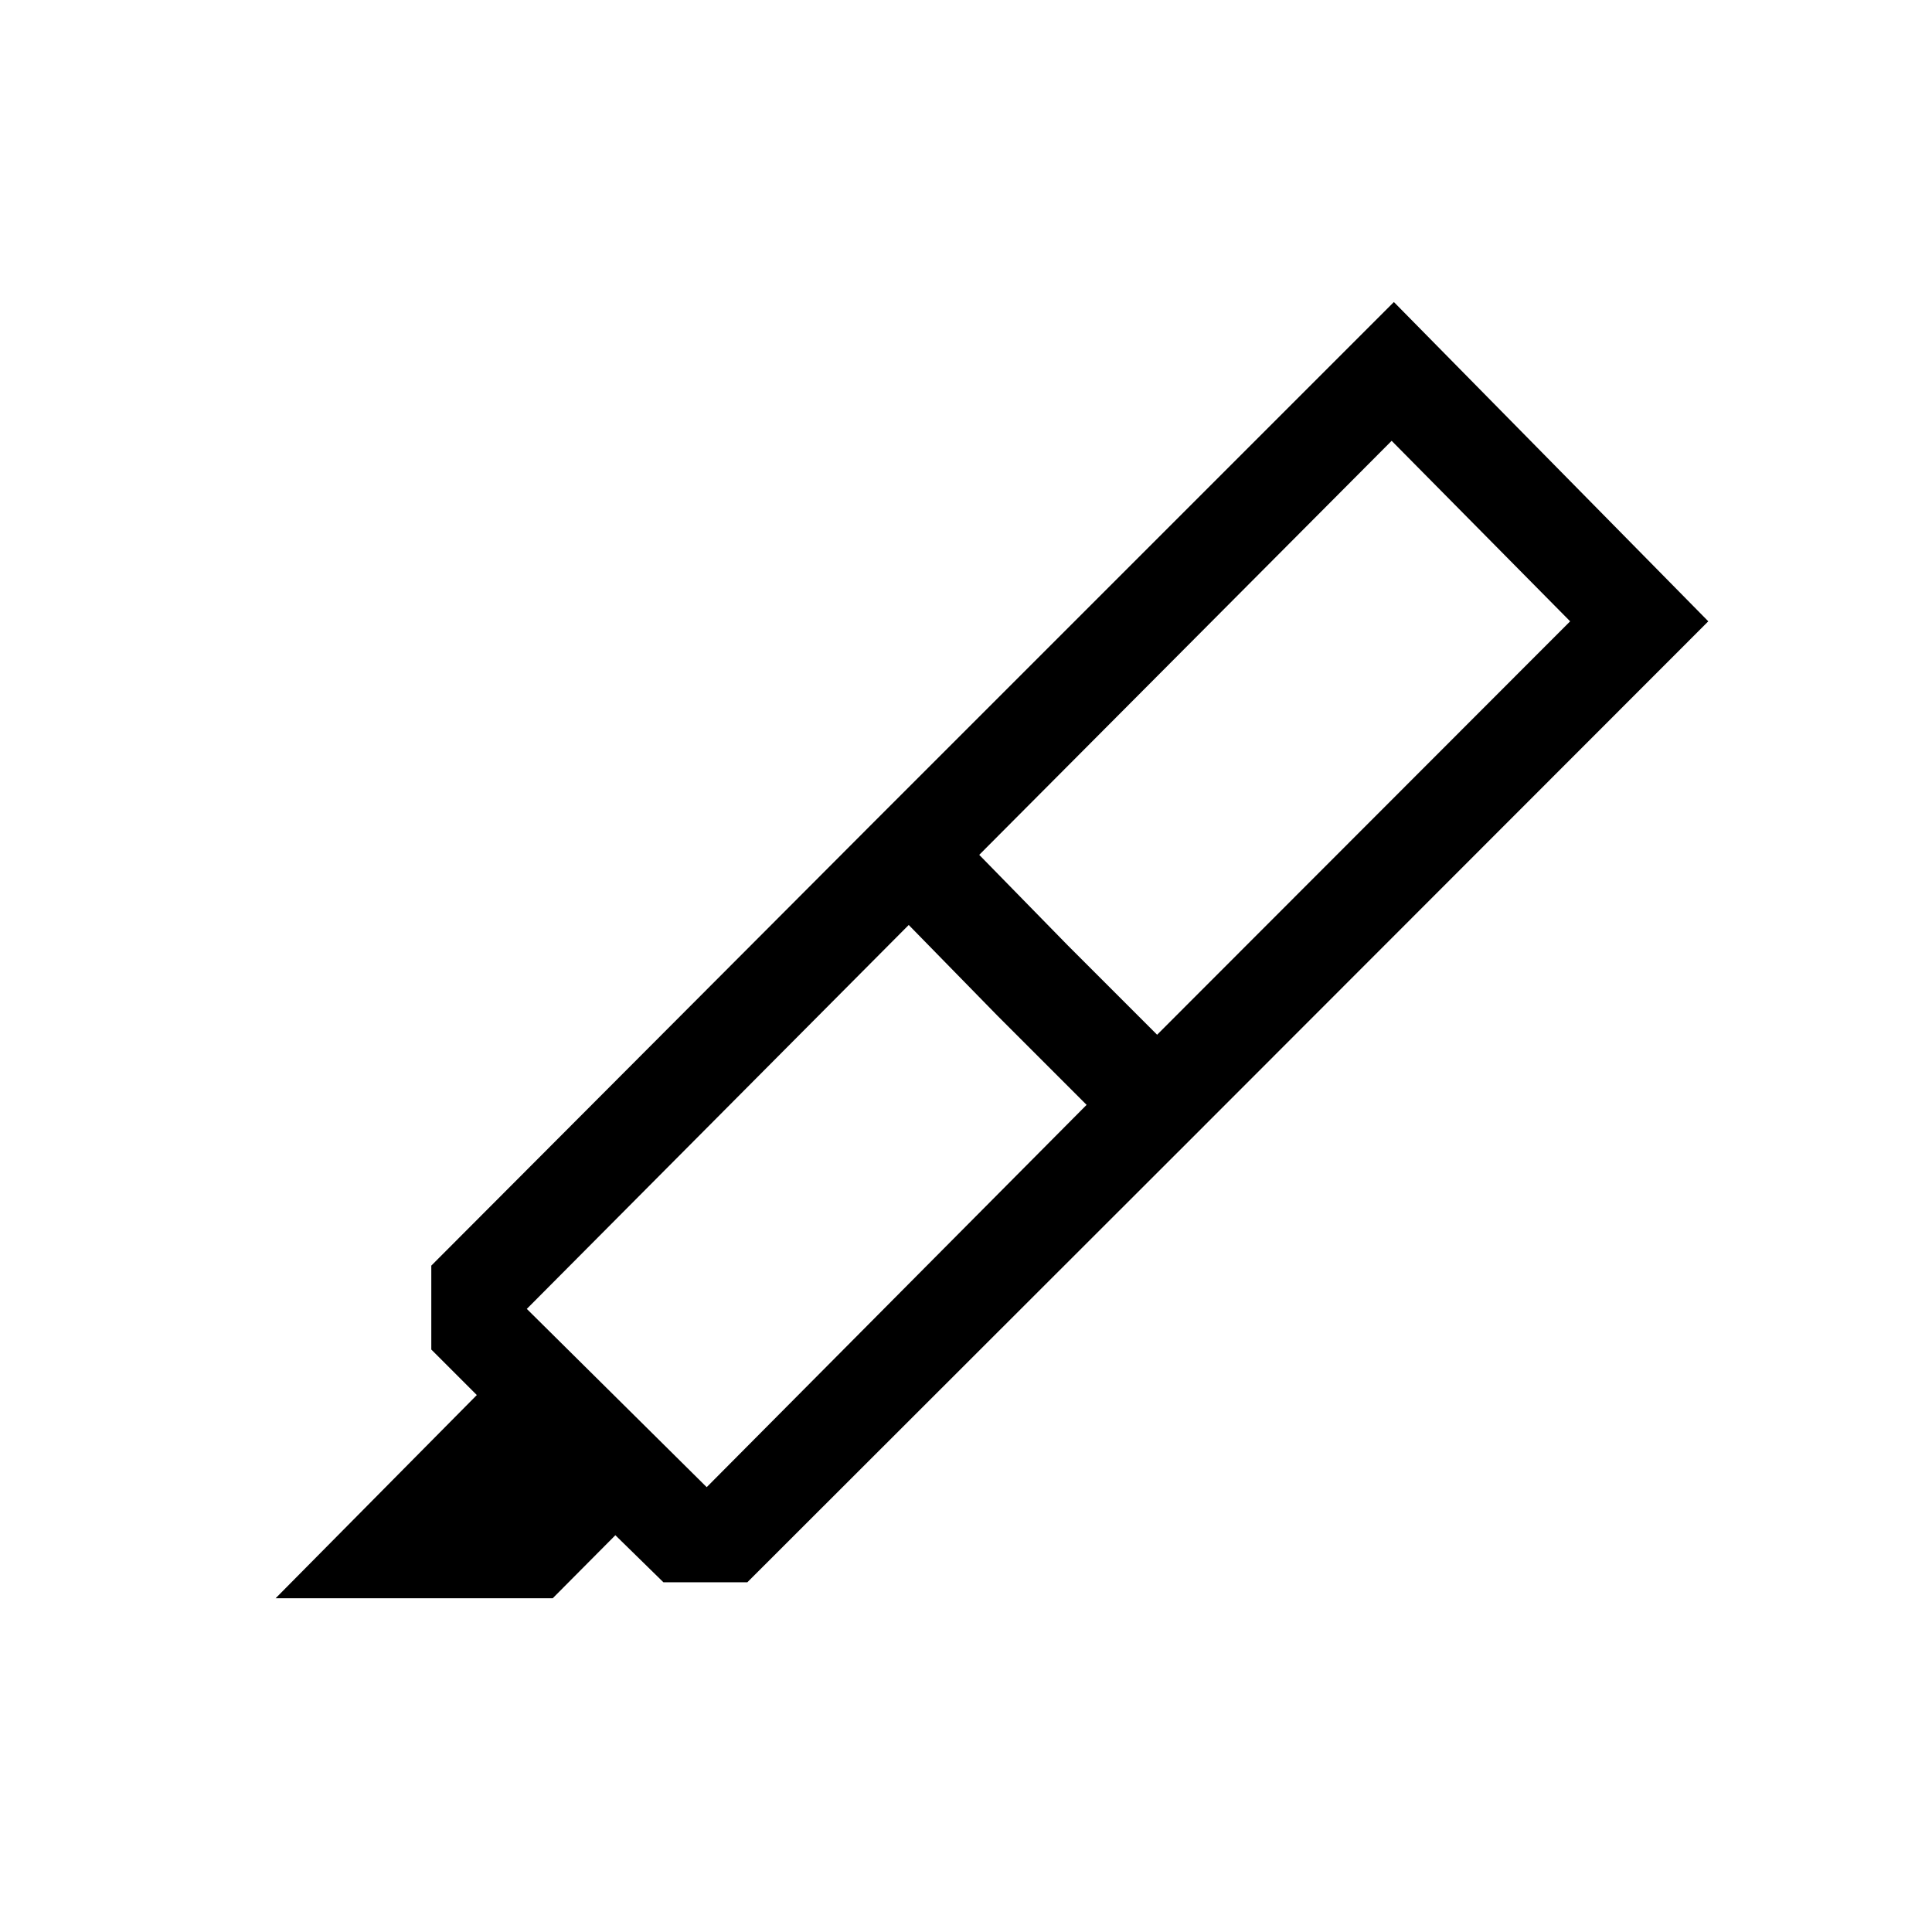 <svg xmlns="http://www.w3.org/2000/svg" height="20" viewBox="0 -960 960 960" width="20"><path d="m539.923-411.001-44.192-44.192-44.192-45.192-189.77 190.77 89.384 88.577 188.77-189.963ZM486.576-535.23l44.192 45.192 44.193 44.192 205.231-205.423-88.692-89.693L486.576-535.23ZM136.964-165.847l99.96-100.961-22.615-22.615v-41.692l219.576-220.076 157.537 157.536-220.076 219.884h-41.692l-23.885-23.385-31.116 31.309H136.964Zm296.921-385.344 258.73-258.73 156.229 158.652-257.422 257.614-157.537-157.536Z"/></svg>